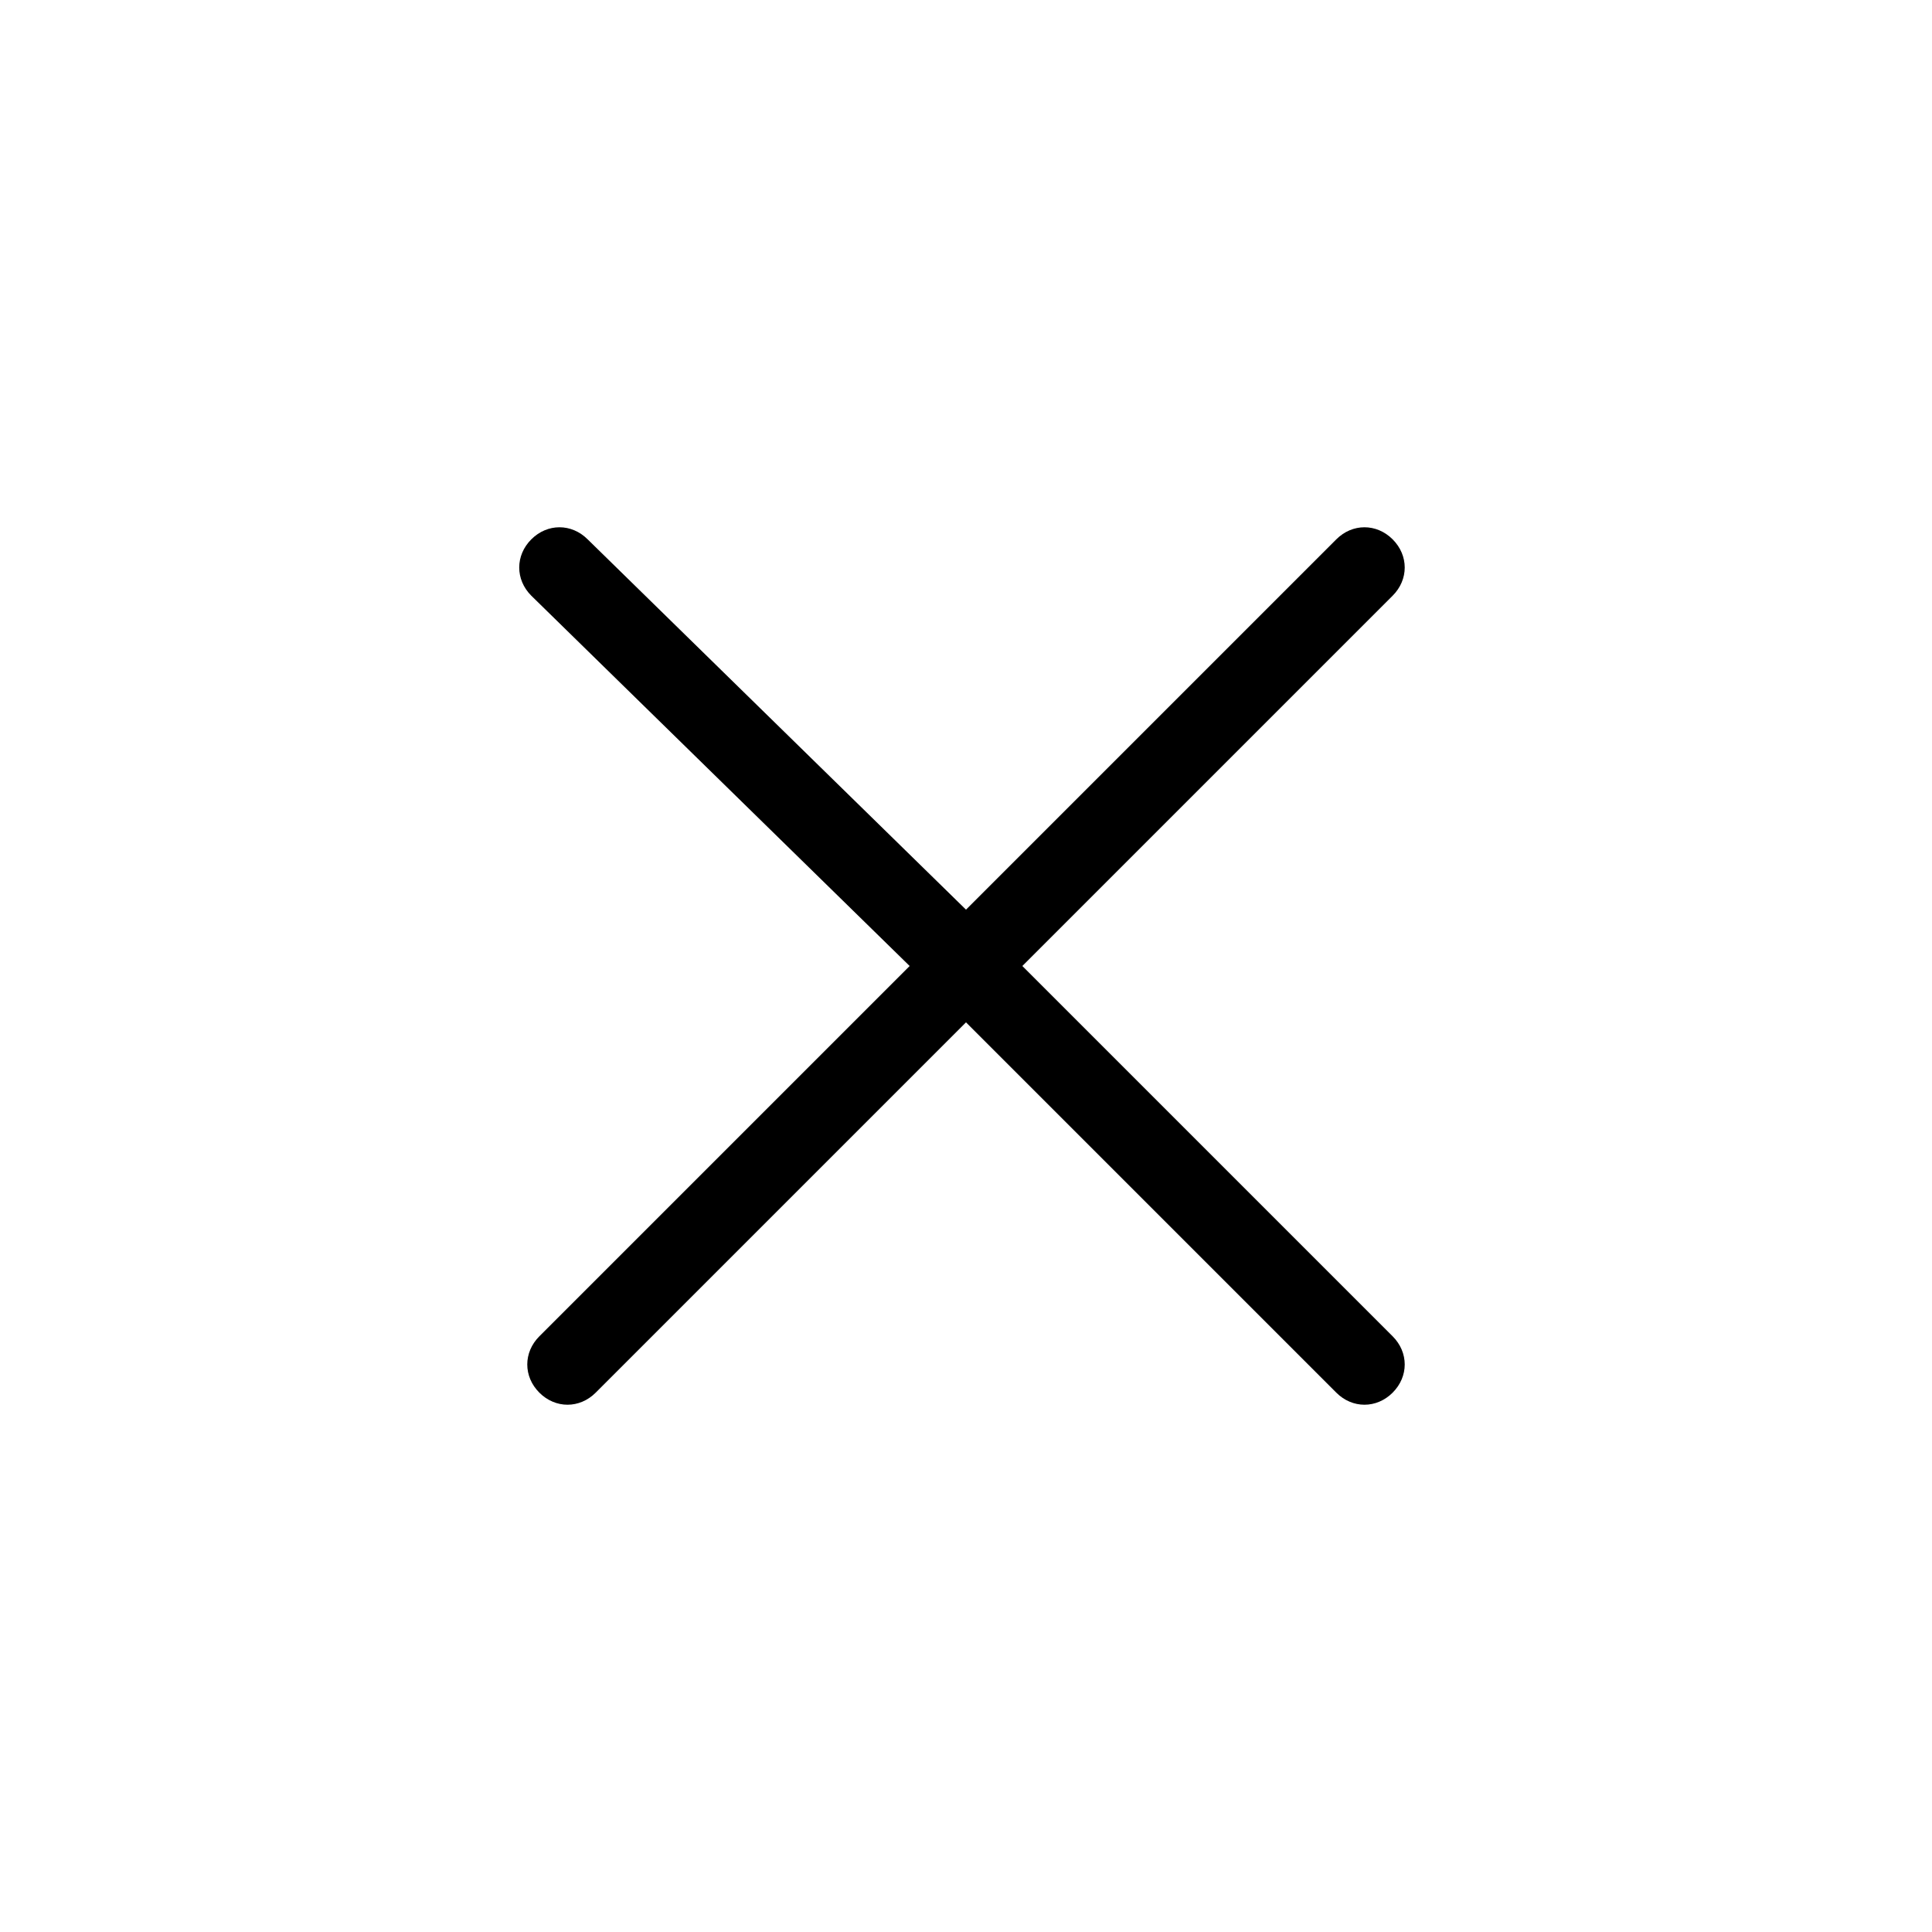  <svg class="icon" viewBox="0 0 1024 1024" version="1.1" xmlns="http://www.w3.org/2000/svg" p-id="19310" height="128" width="128"><path d="M512 482.133l196.267-196.267c8.533-8.533 21.333-8.533 29.867 0 8.533 8.533 8.533 21.333 0 29.867L541.867 512l196.267 196.267c8.533 8.533 8.533 21.333 0 29.867-8.533 8.533-21.333 8.533-29.867 0L512 541.867l-196.267 196.267c-8.533 8.533-21.333 8.533-29.867 0-8.533-8.533-8.533-21.333 0-29.867l196.267-196.267-200.533-196.267c-8.533-8.533-8.533-21.333 0-29.867 8.533-8.533 21.333-8.533 29.867 0l200.533 196.267z" p-id="19311"></path></svg>